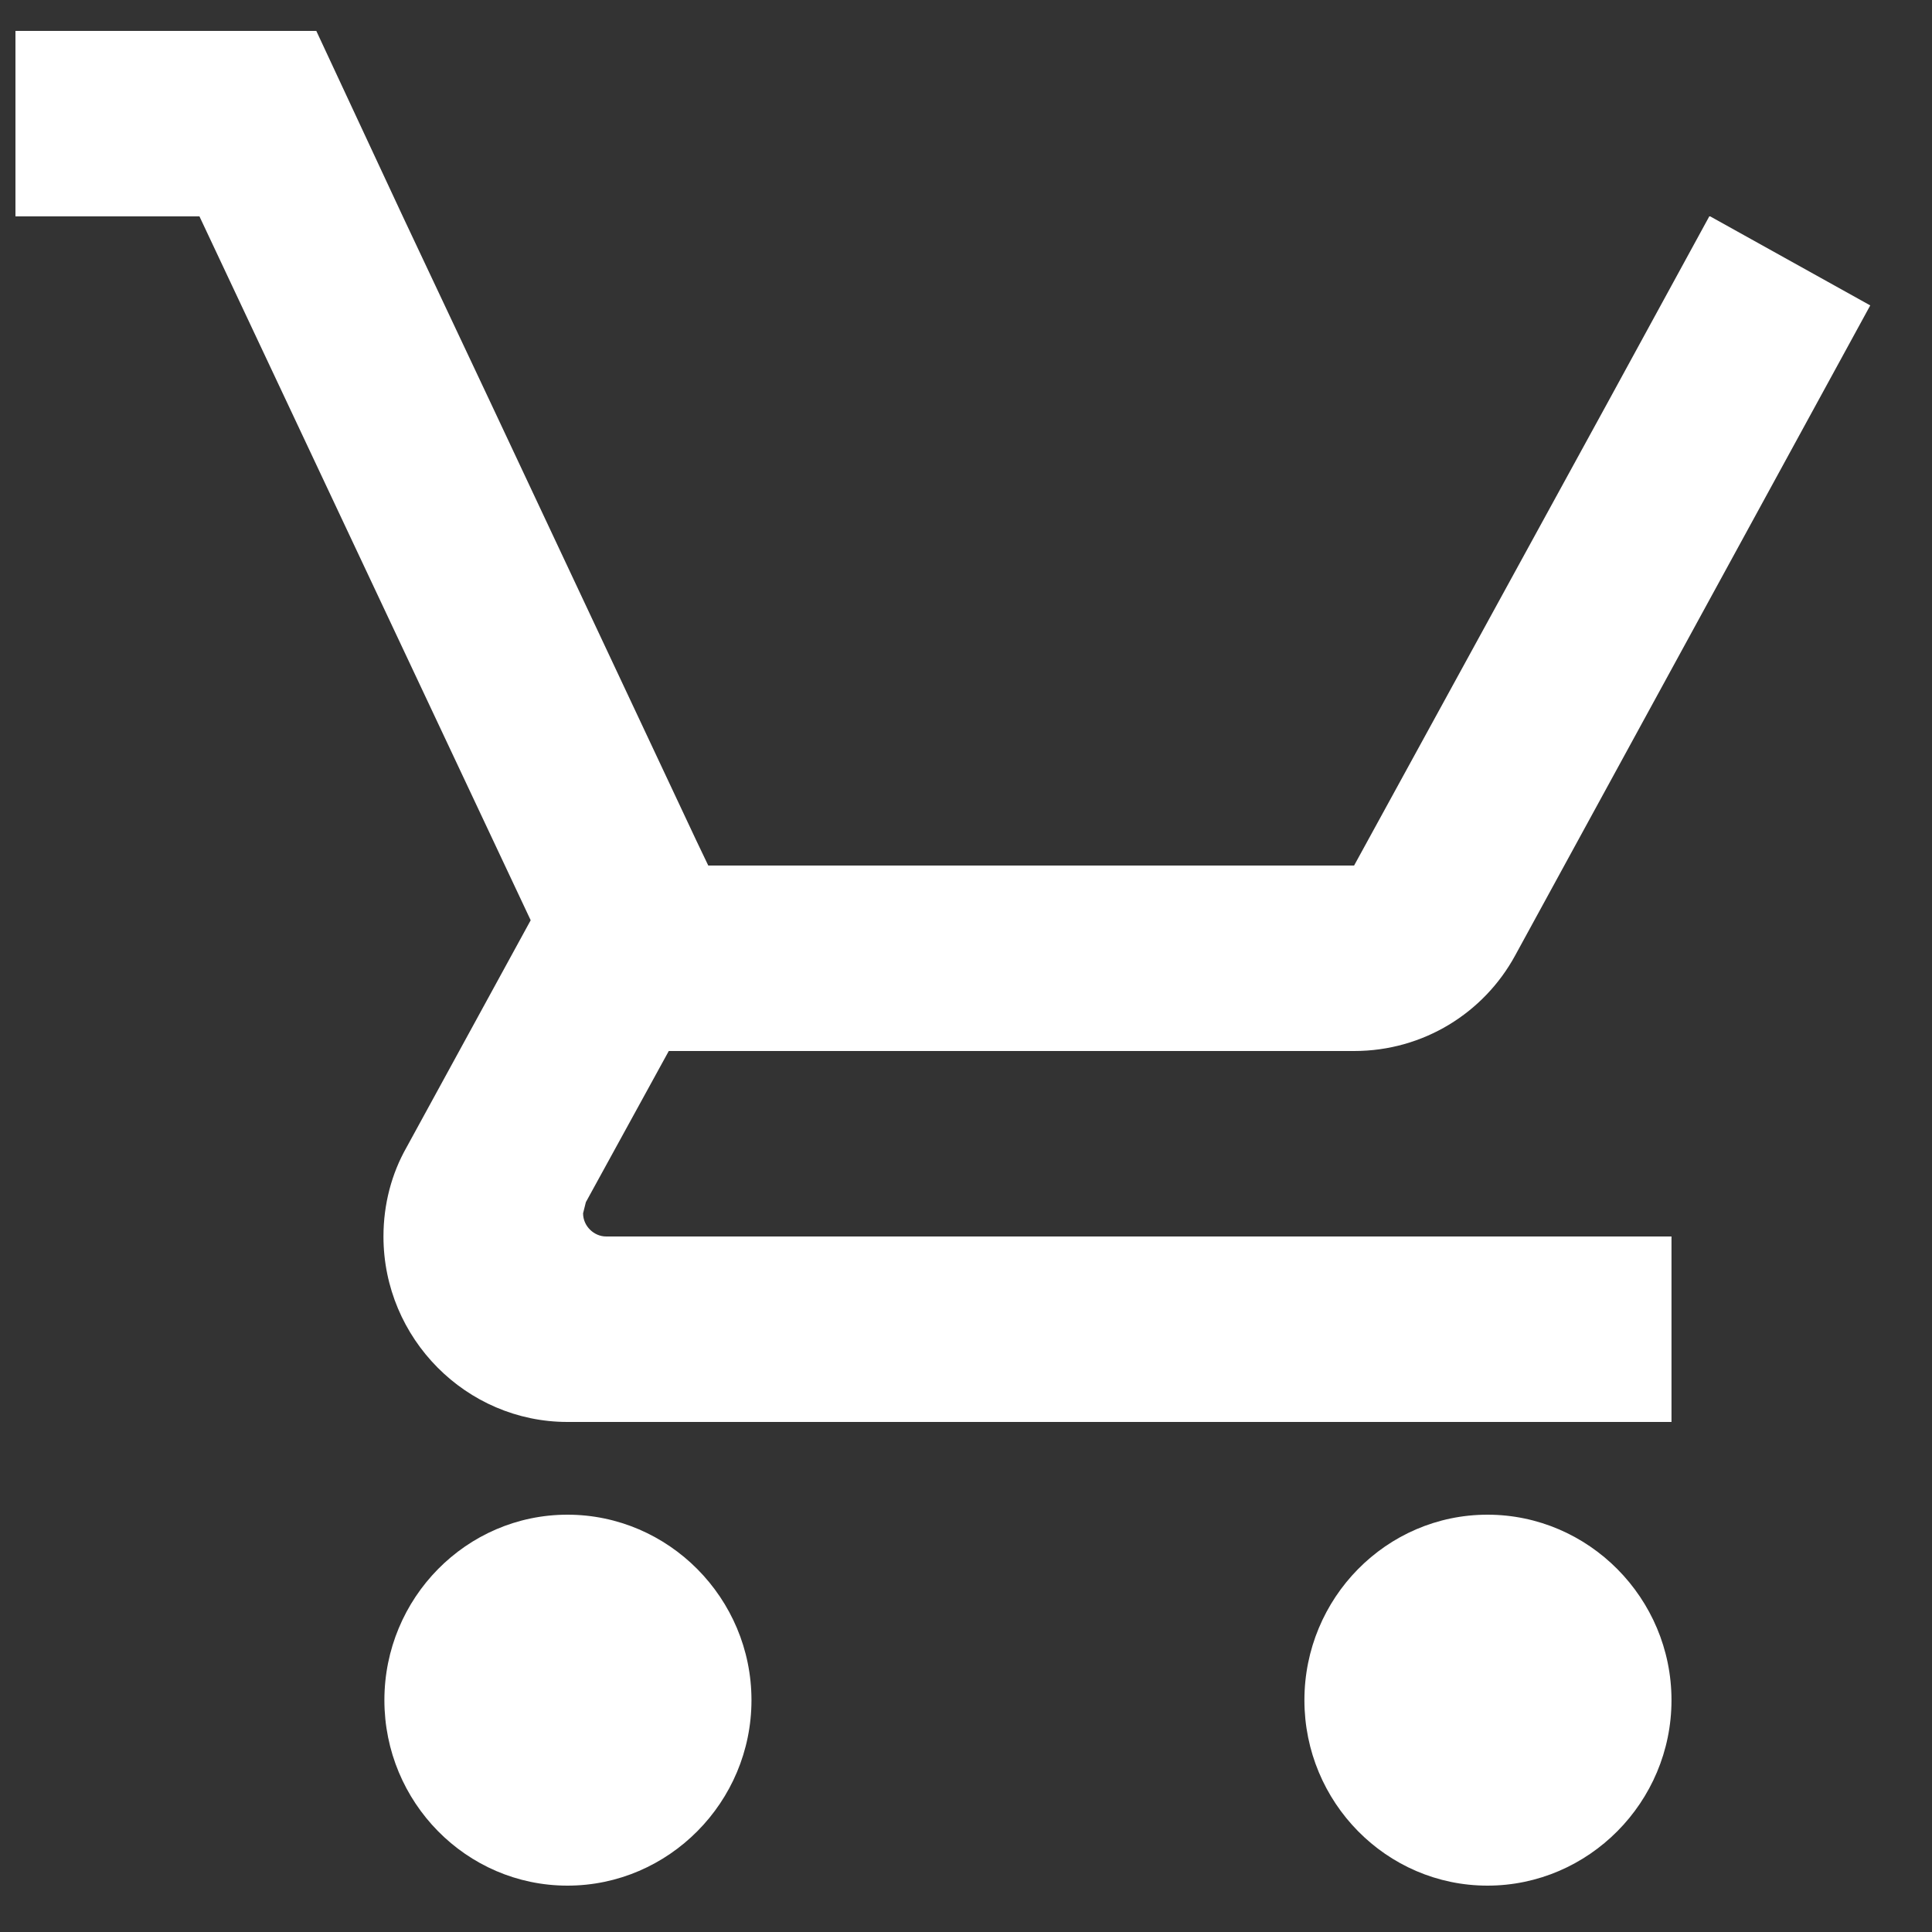 <svg fill="none" height="25" viewBox="0 0 25 25" width="25" xmlns="http://www.w3.org/2000/svg"><rect x="0" y="0" width="25" height="25" fill="#333333" stroke="none"/><path clip-rule="evenodd" d="m7.381 15.156-.036.144c0 .168.143.3.298.3h13.786v2.4h-14.286c-1.31 0-2.381-1.08-2.381-2.4 0-.42.107-.816.298-1.152l1.607-2.94-4.286-9.108h-2.381v-2.4h3.893l1.119 2.4 1.131 2.4 2.667 5.676.155.324h8.357l3.286-6 1.31-2.4h.012l2.071 1.152-4.595 8.412c-.405.744-1.19 1.236-2.083 1.236h-8.869zm-.238 4.044c-1.31 0-2.369 1.08-2.369 2.4 0 1.32 1.06 2.4 2.369 2.4 1.309 0 2.381-1.08 2.381-2.4 0-1.32-1.072-2.4-2.381-2.4zm11.905 0c-1.31 0-2.369 1.08-2.369 2.4 0 1.32 1.06 2.4 2.369 2.4 1.309 0 2.381-1.08 2.381-2.4 0-1.32-1.072-2.4-2.381-2.4z" fill="#fff" fill-rule="evenodd" transform="translate(.2 .4)"/></svg>
